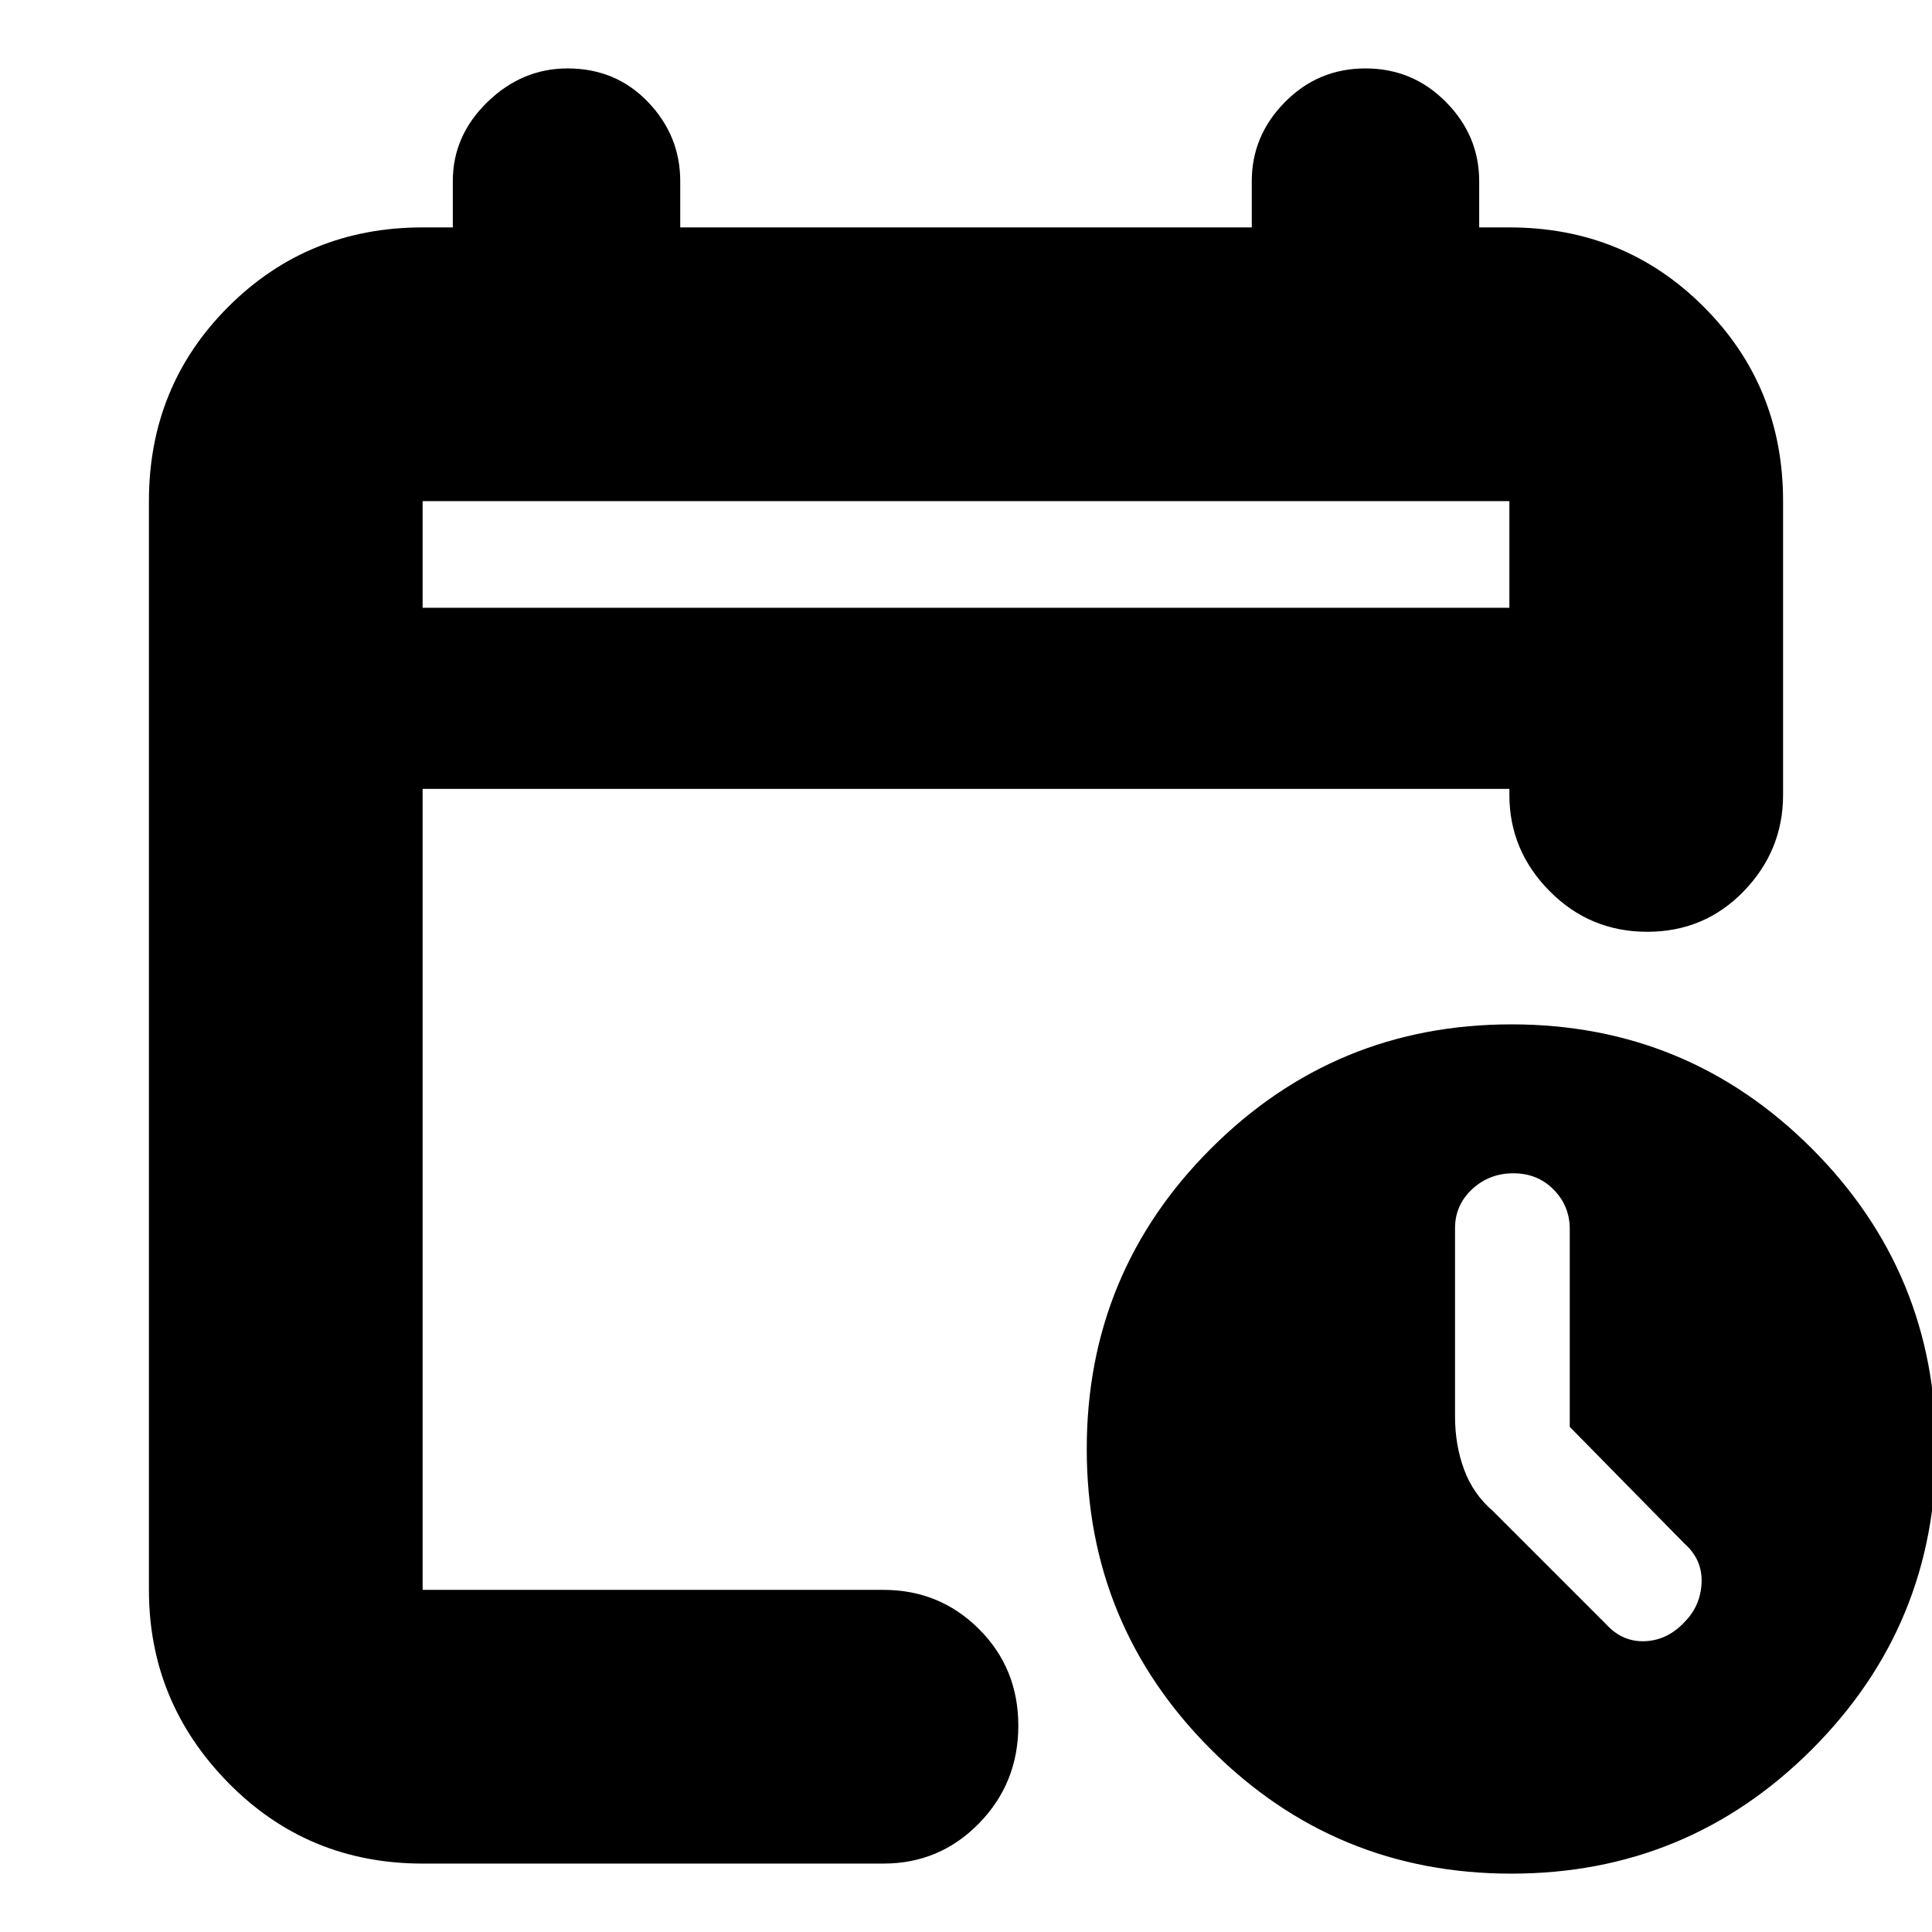 <svg xmlns="http://www.w3.org/2000/svg" height="24" viewBox="0 -960 960 960" width="24"><path d="M210-658h540v-53H210v53Zm0 0v-53 53Zm0 624q-57.12 0-96.56-40.14Q74-114.28 74-170v-541q0-57.13 39.44-96.56Q152.88-847 210-847h15v-23q0-22.6 17.2-39.3Q259.4-926 282-926q24 0 40 16.7t16 39.3v23h284v-23q0-22.6 16.5-39.3 16.5-16.7 40-16.7t40 16.7Q735-892.6 735-870v23h15q57.13 0 96.56 39.44Q886-768.13 886-711v146q0 27.6-19.5 47.8-19.5 20.2-48 20.2T770-517.2q-20-20.2-20-47.8v-3H210v398h229q27.95 0 47.48 19.5Q506-131 506-102.5T486.48-54Q466.95-34 439-34H210Zm540.96 5q-87.58 0-149.27-61.73Q540-152.46 540-240.04q0-87.58 61.73-149.27Q663.46-451 751.04-451q87.58 0 149.27 61.73Q962-327.54 962-239.96q0 87.58-61.73 149.27Q838.54-29 750.96-29ZM780-251v-98.28q0-11.52-8-19.62-8-8.1-20-8.1t-20.5 7.9q-8.5 7.89-8.5 19.37V-256q0 14 4.5 26.21Q732-217.57 742-209l56 56q8.18 9 19.41 8.5T837-154q8-8 8.5-19.5T837-193l-57-58Z"/></svg>